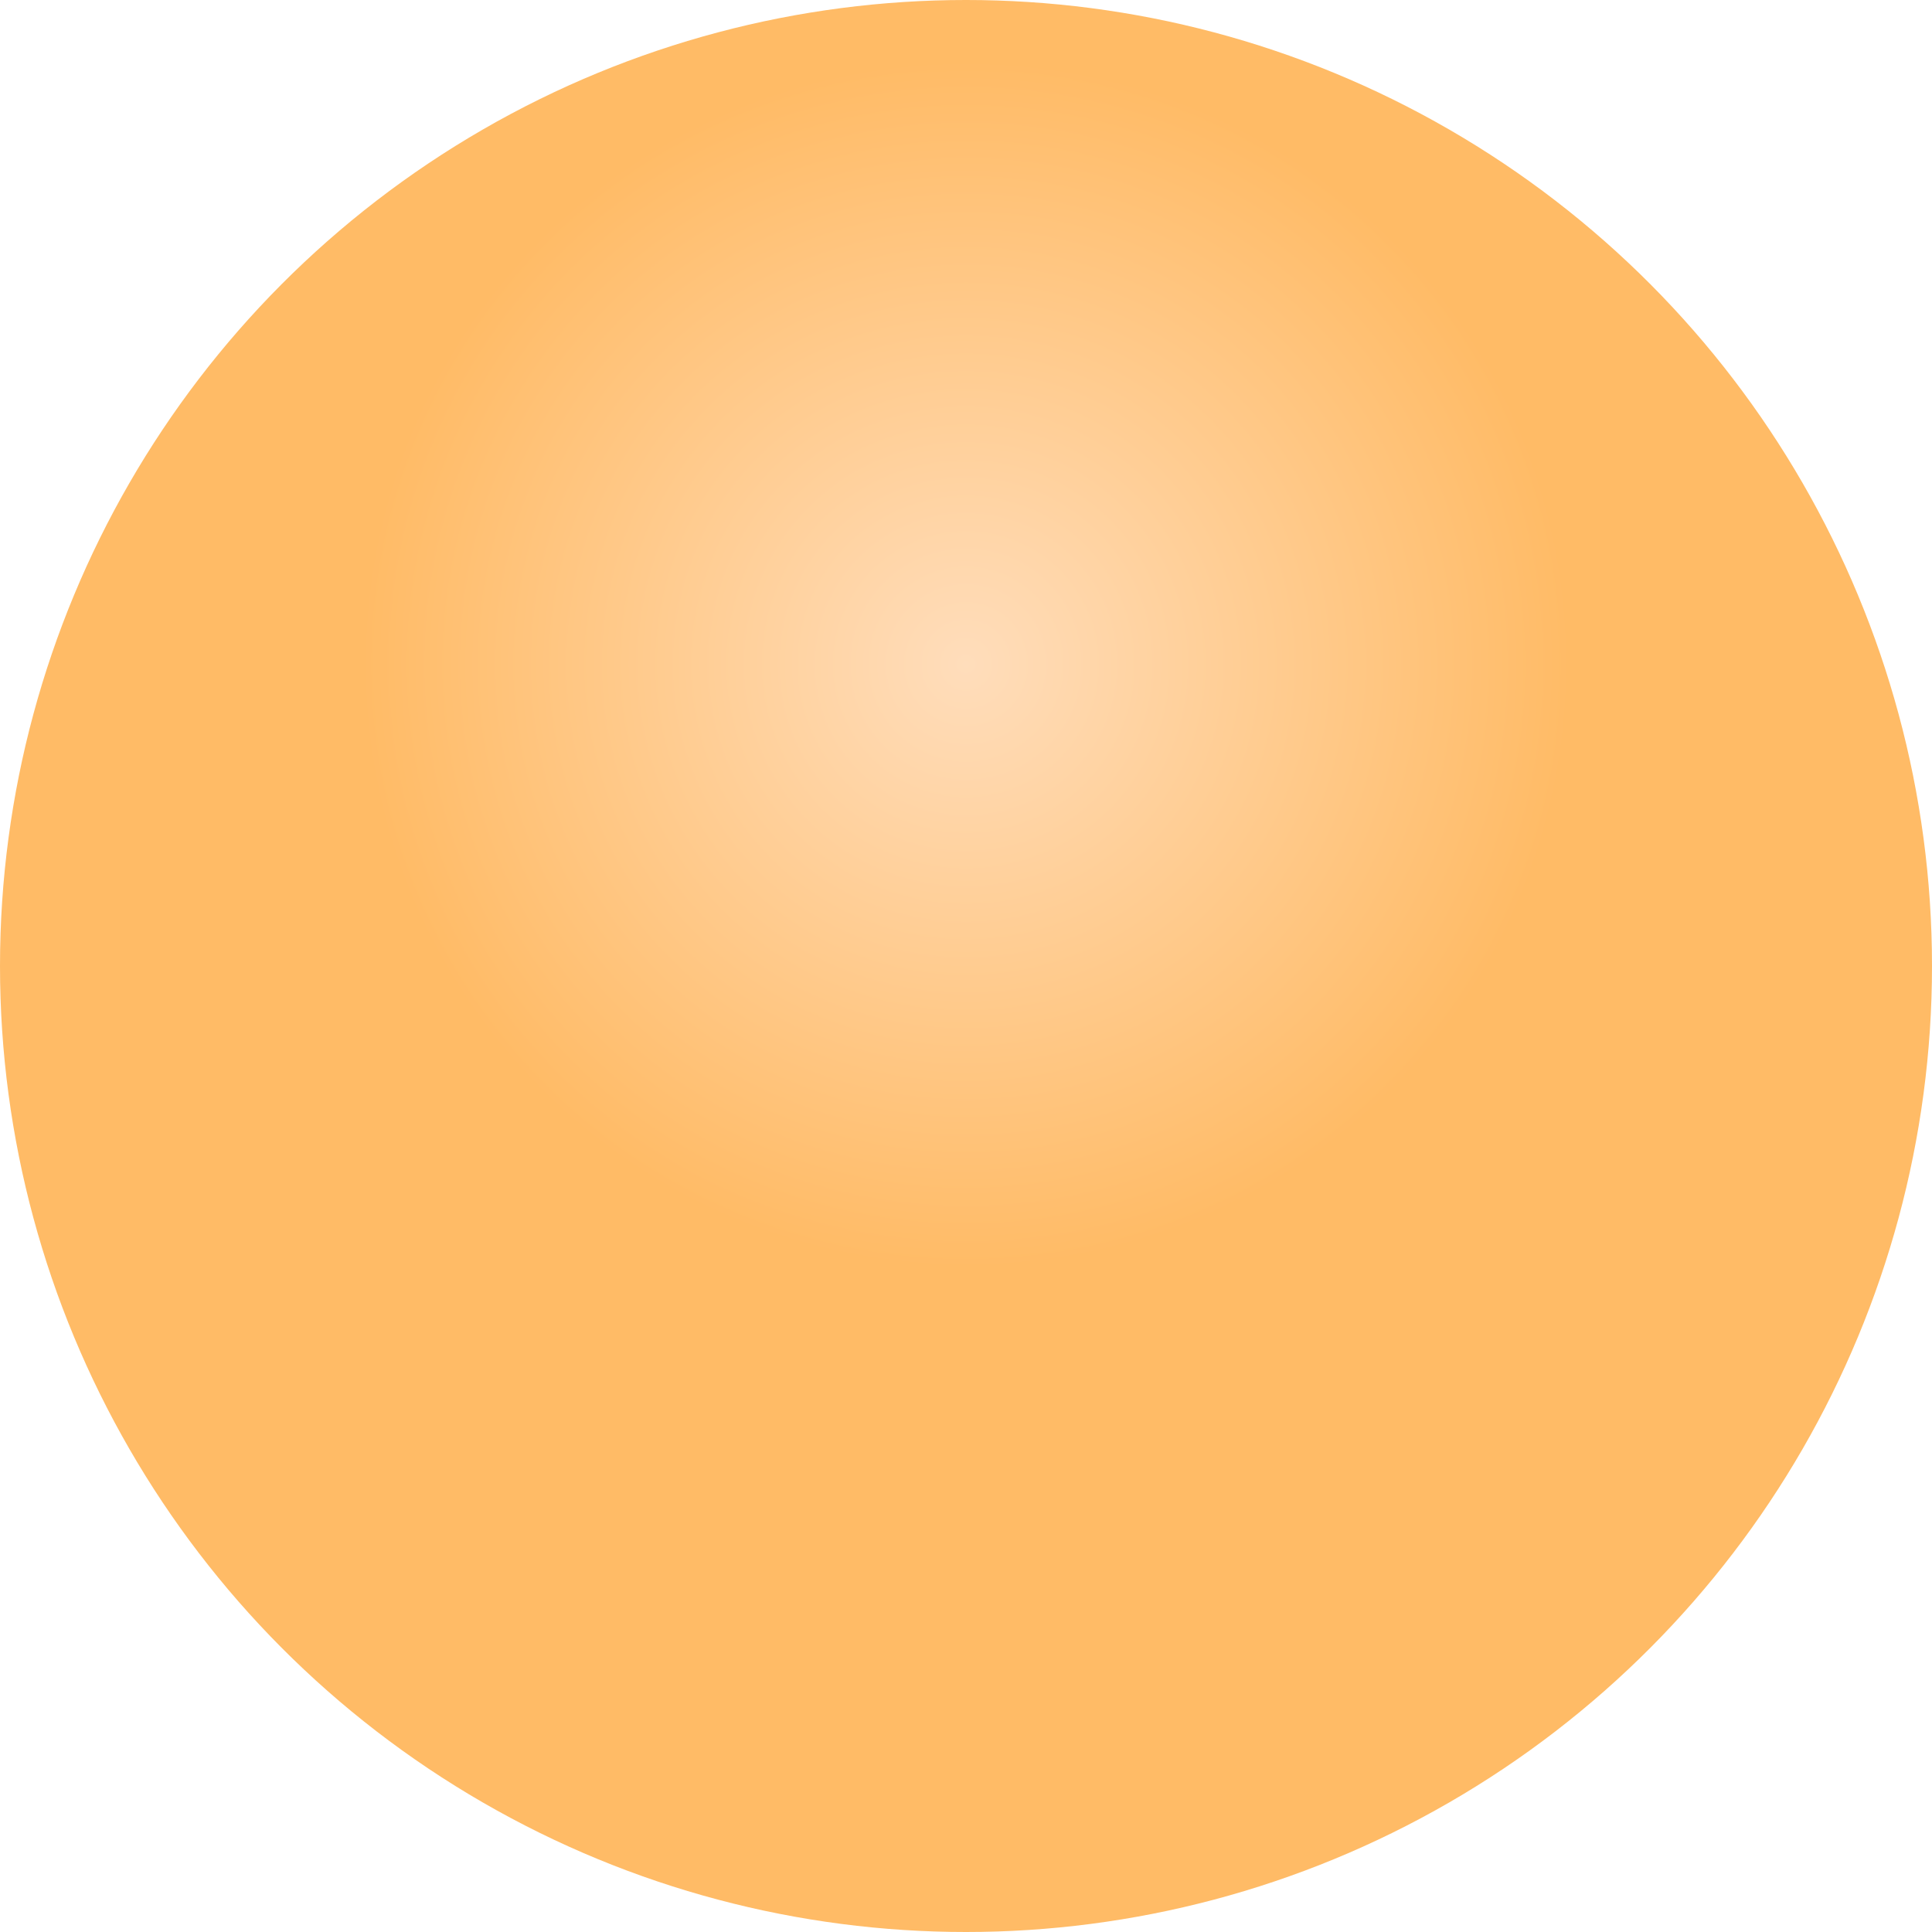<?xml version="1.0" standalone="no"?>
<!DOCTYPE svg PUBLIC "-//W3C//DTD SVG 1.1//EN" 
  "http://www.w3.org/Graphics/SVG/1.1/DTD/svg11.dtd">
<svg version="1.1" id="Layer_1" width="32" height="32" xmlns="http://www.w3.org/2000/svg" xmlns:xlink="http://www.w3.org/1999/xlink" xml:space="preserve">

<radialGradient id="fill_adv" cx="0" cy="-5" r="10" gradientUnits="userSpaceOnUse">
	<stop  offset="0" style="stop-color:#ffcccc"/>
	<stop  offset="1" style="stop-color:#ff7777"/>
</radialGradient>
<radialGradient id="fill_adj" cx="0" cy="-5" r="10" gradientUnits="userSpaceOnUse">
	<stop  offset="0" style="stop-color:#ffddbb"/>
	<stop  offset="1" style="stop-color:#ffbb66"/>
</radialGradient>
<radialGradient id="fill_verb" cx="0" cy="-5" r="10" gradientUnits="userSpaceOnUse">
	<stop  offset="0" style="stop-color:#aaddaa"/>
	<stop  offset="1" style="stop-color:#22bb22"/>
</radialGradient>
<radialGradient id="fill_noun" cx="0" cy="-5" r="10" gradientUnits="userSpaceOnUse">
	<stop  offset="0" style="stop-color:#ccccff"/>
	<stop  offset="1" style="stop-color:#7777ff"/>
</radialGradient>

<defs>
	<circle id="node_noun" fill="url(#fill_noun)" cx="0" cy="0" r="16"/>
	<circle id="node_verb" fill="url(#fill_verb)" cx="0" cy="0" r="16"/>
	<circle id="node_adj" fill="url(#fill_adj)" cx="0" cy="0" r="16"/>
	<circle id="node_adv" fill="url(#fill_adv)" cx="0" cy="0" r="16"/>
</defs>


<g id="canvas">
	<use id="node" xlink:href="#node_adj" transform="translate(16,16) scale(1.0)"/>
</g>

</svg>